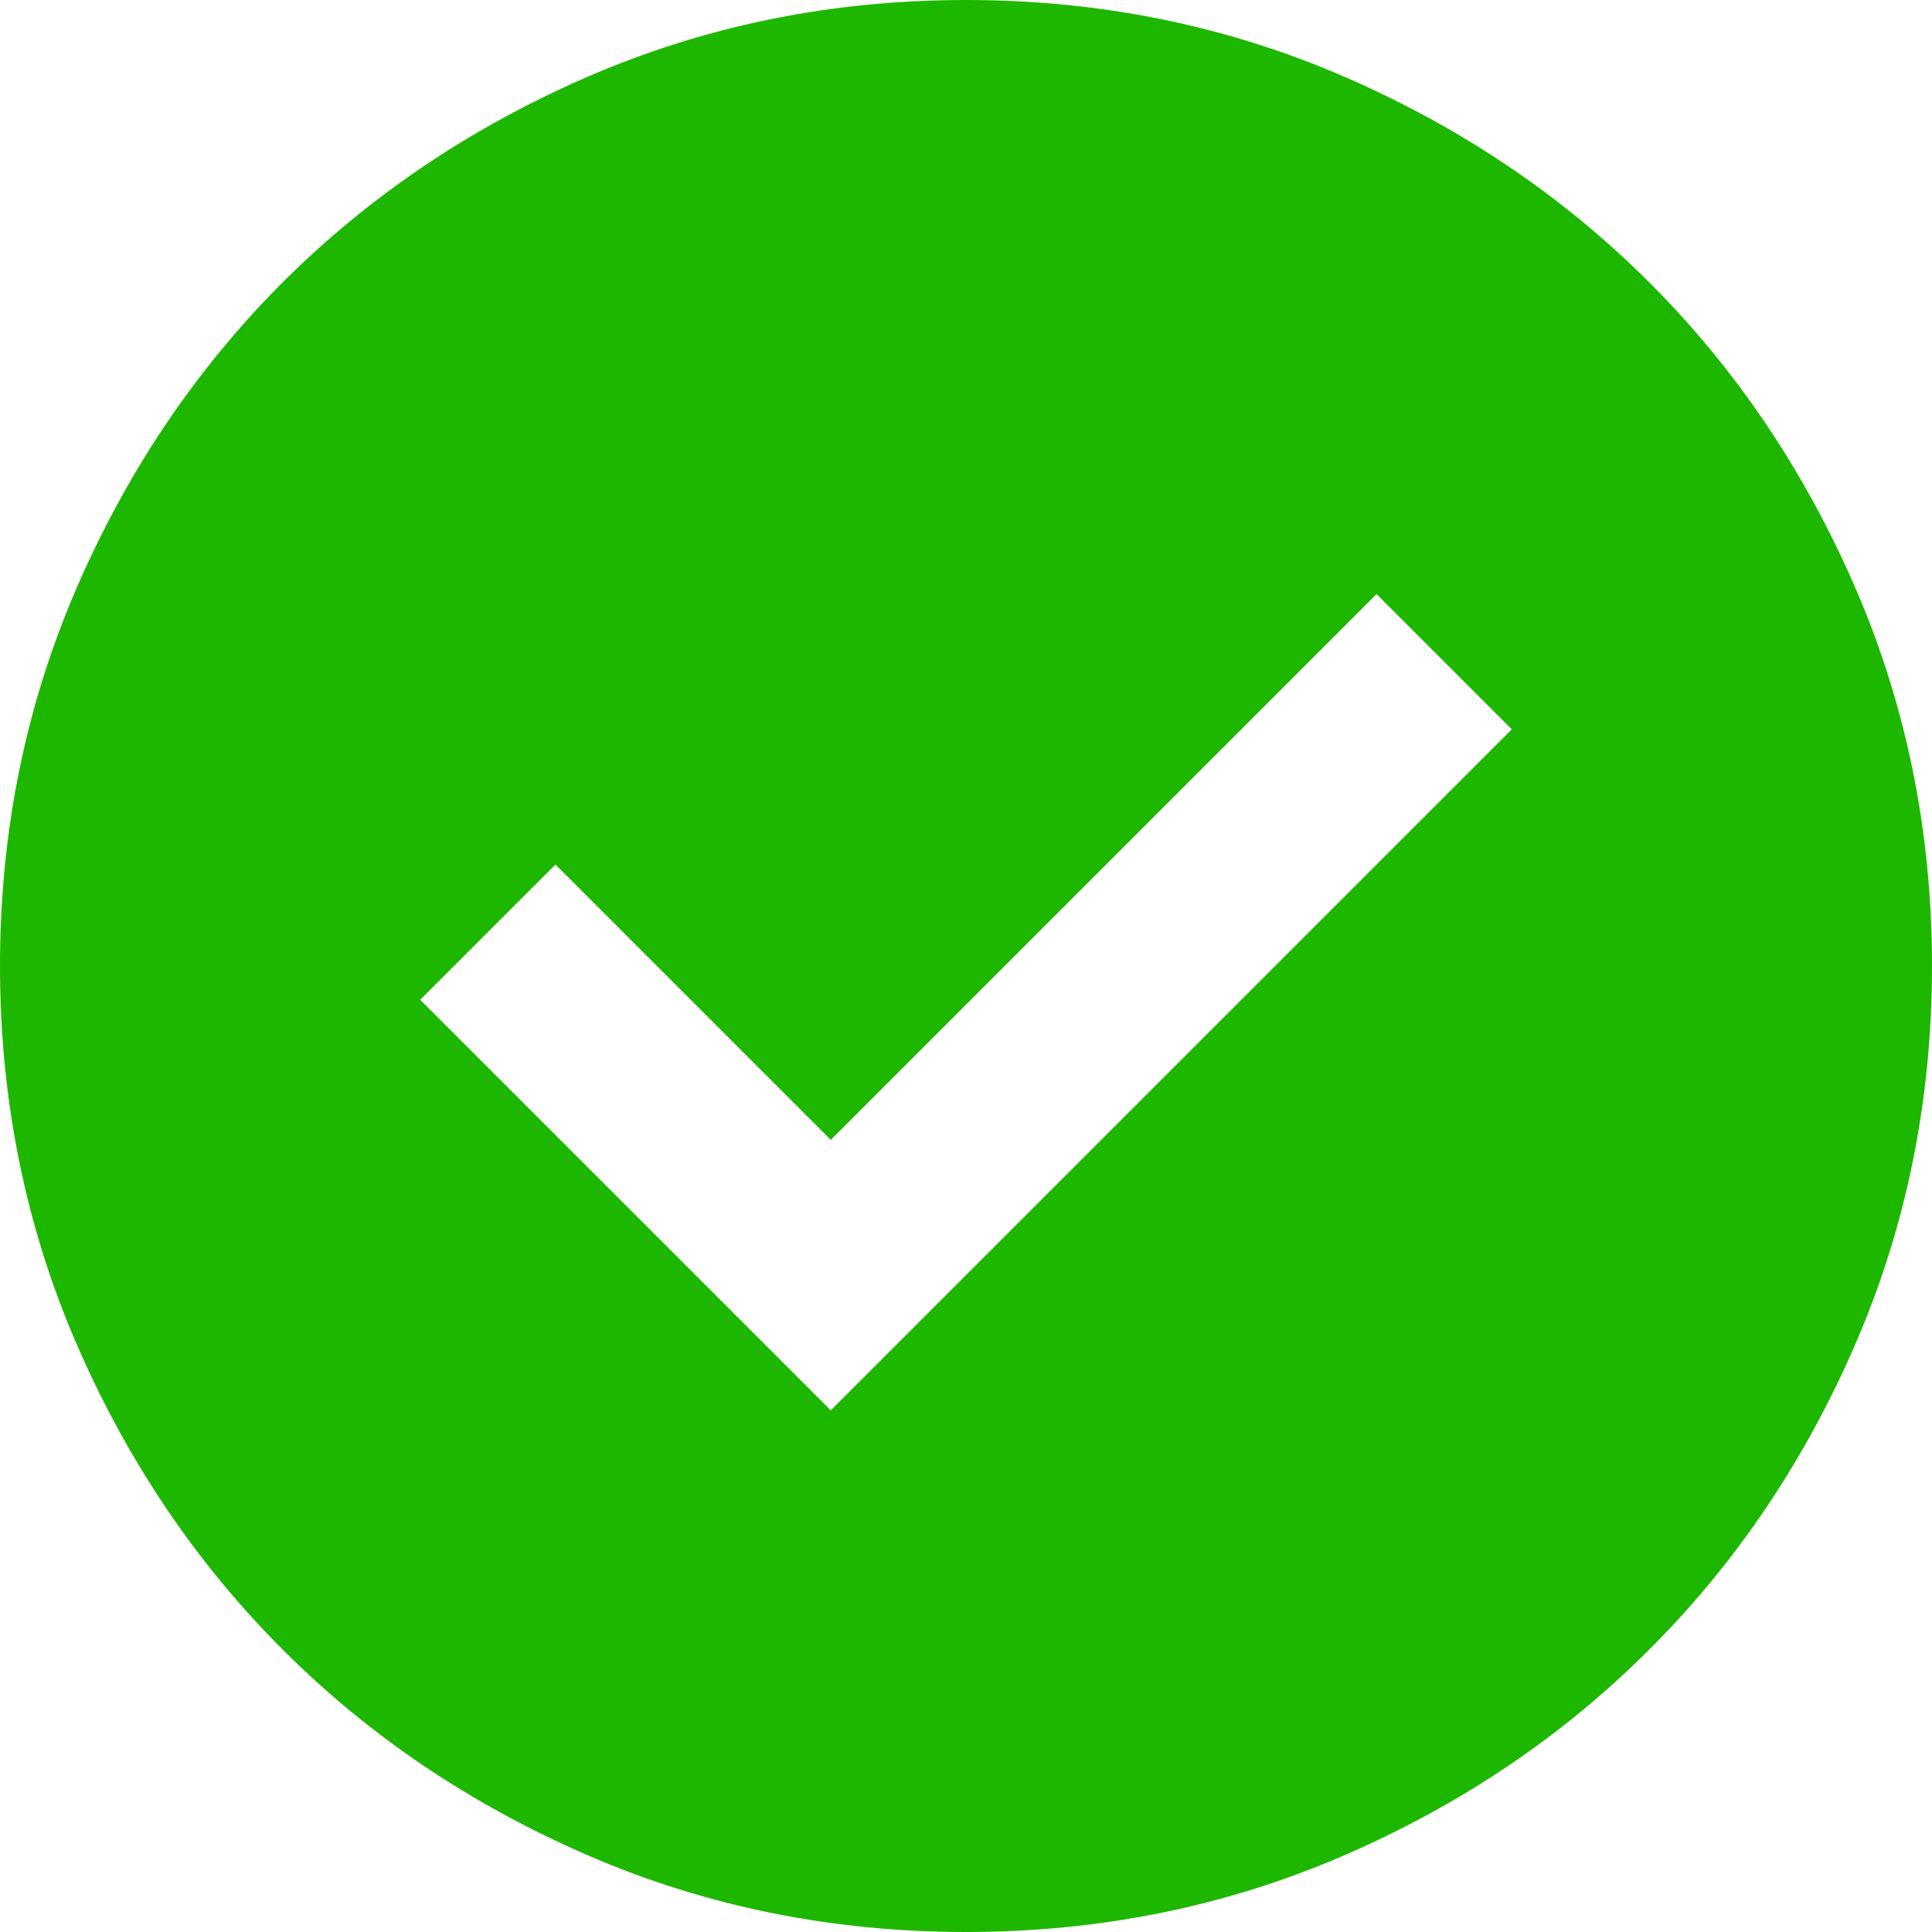<svg width="22" height="22" viewBox="0 0 22 22" fill="none" xmlns="http://www.w3.org/2000/svg">
<mask id="mask0_1_155" style="mask-type:alpha" maskUnits="userSpaceOnUse" x="-3" y="-3" width="28" height="28">
<rect x="-2.2" y="-2.2" width="26.4" height="26.4" fill="#D9D9D9"/>
</mask>
<g mask="url(#mask0_1_155)">
<path d="M9.46 16.06L17.215 8.305L15.675 6.765L9.46 12.98L6.325 9.845L4.785 11.385L9.46 16.06ZM11 22C9.478 22 8.048 21.711 6.71 21.134C5.372 20.556 4.207 19.773 3.217 18.782C2.228 17.793 1.444 16.628 0.866 15.29C0.289 13.952 0 12.522 0 11C0 9.478 0.289 8.048 0.866 6.71C1.444 5.372 2.228 4.207 3.217 3.217C4.207 2.228 5.372 1.444 6.71 0.866C8.048 0.289 9.478 0 11 0C12.522 0 13.952 0.289 15.29 0.866C16.628 1.444 17.793 2.228 18.782 3.217C19.773 4.207 20.556 5.372 21.134 6.71C21.711 8.048 22 9.478 22 11C22 12.522 21.711 13.952 21.134 15.29C20.556 16.628 19.773 17.793 18.782 18.782C17.793 19.773 16.628 20.556 15.29 21.134C13.952 21.711 12.522 22 11 22Z" fill="#1EB700"/>
</g>
</svg>
